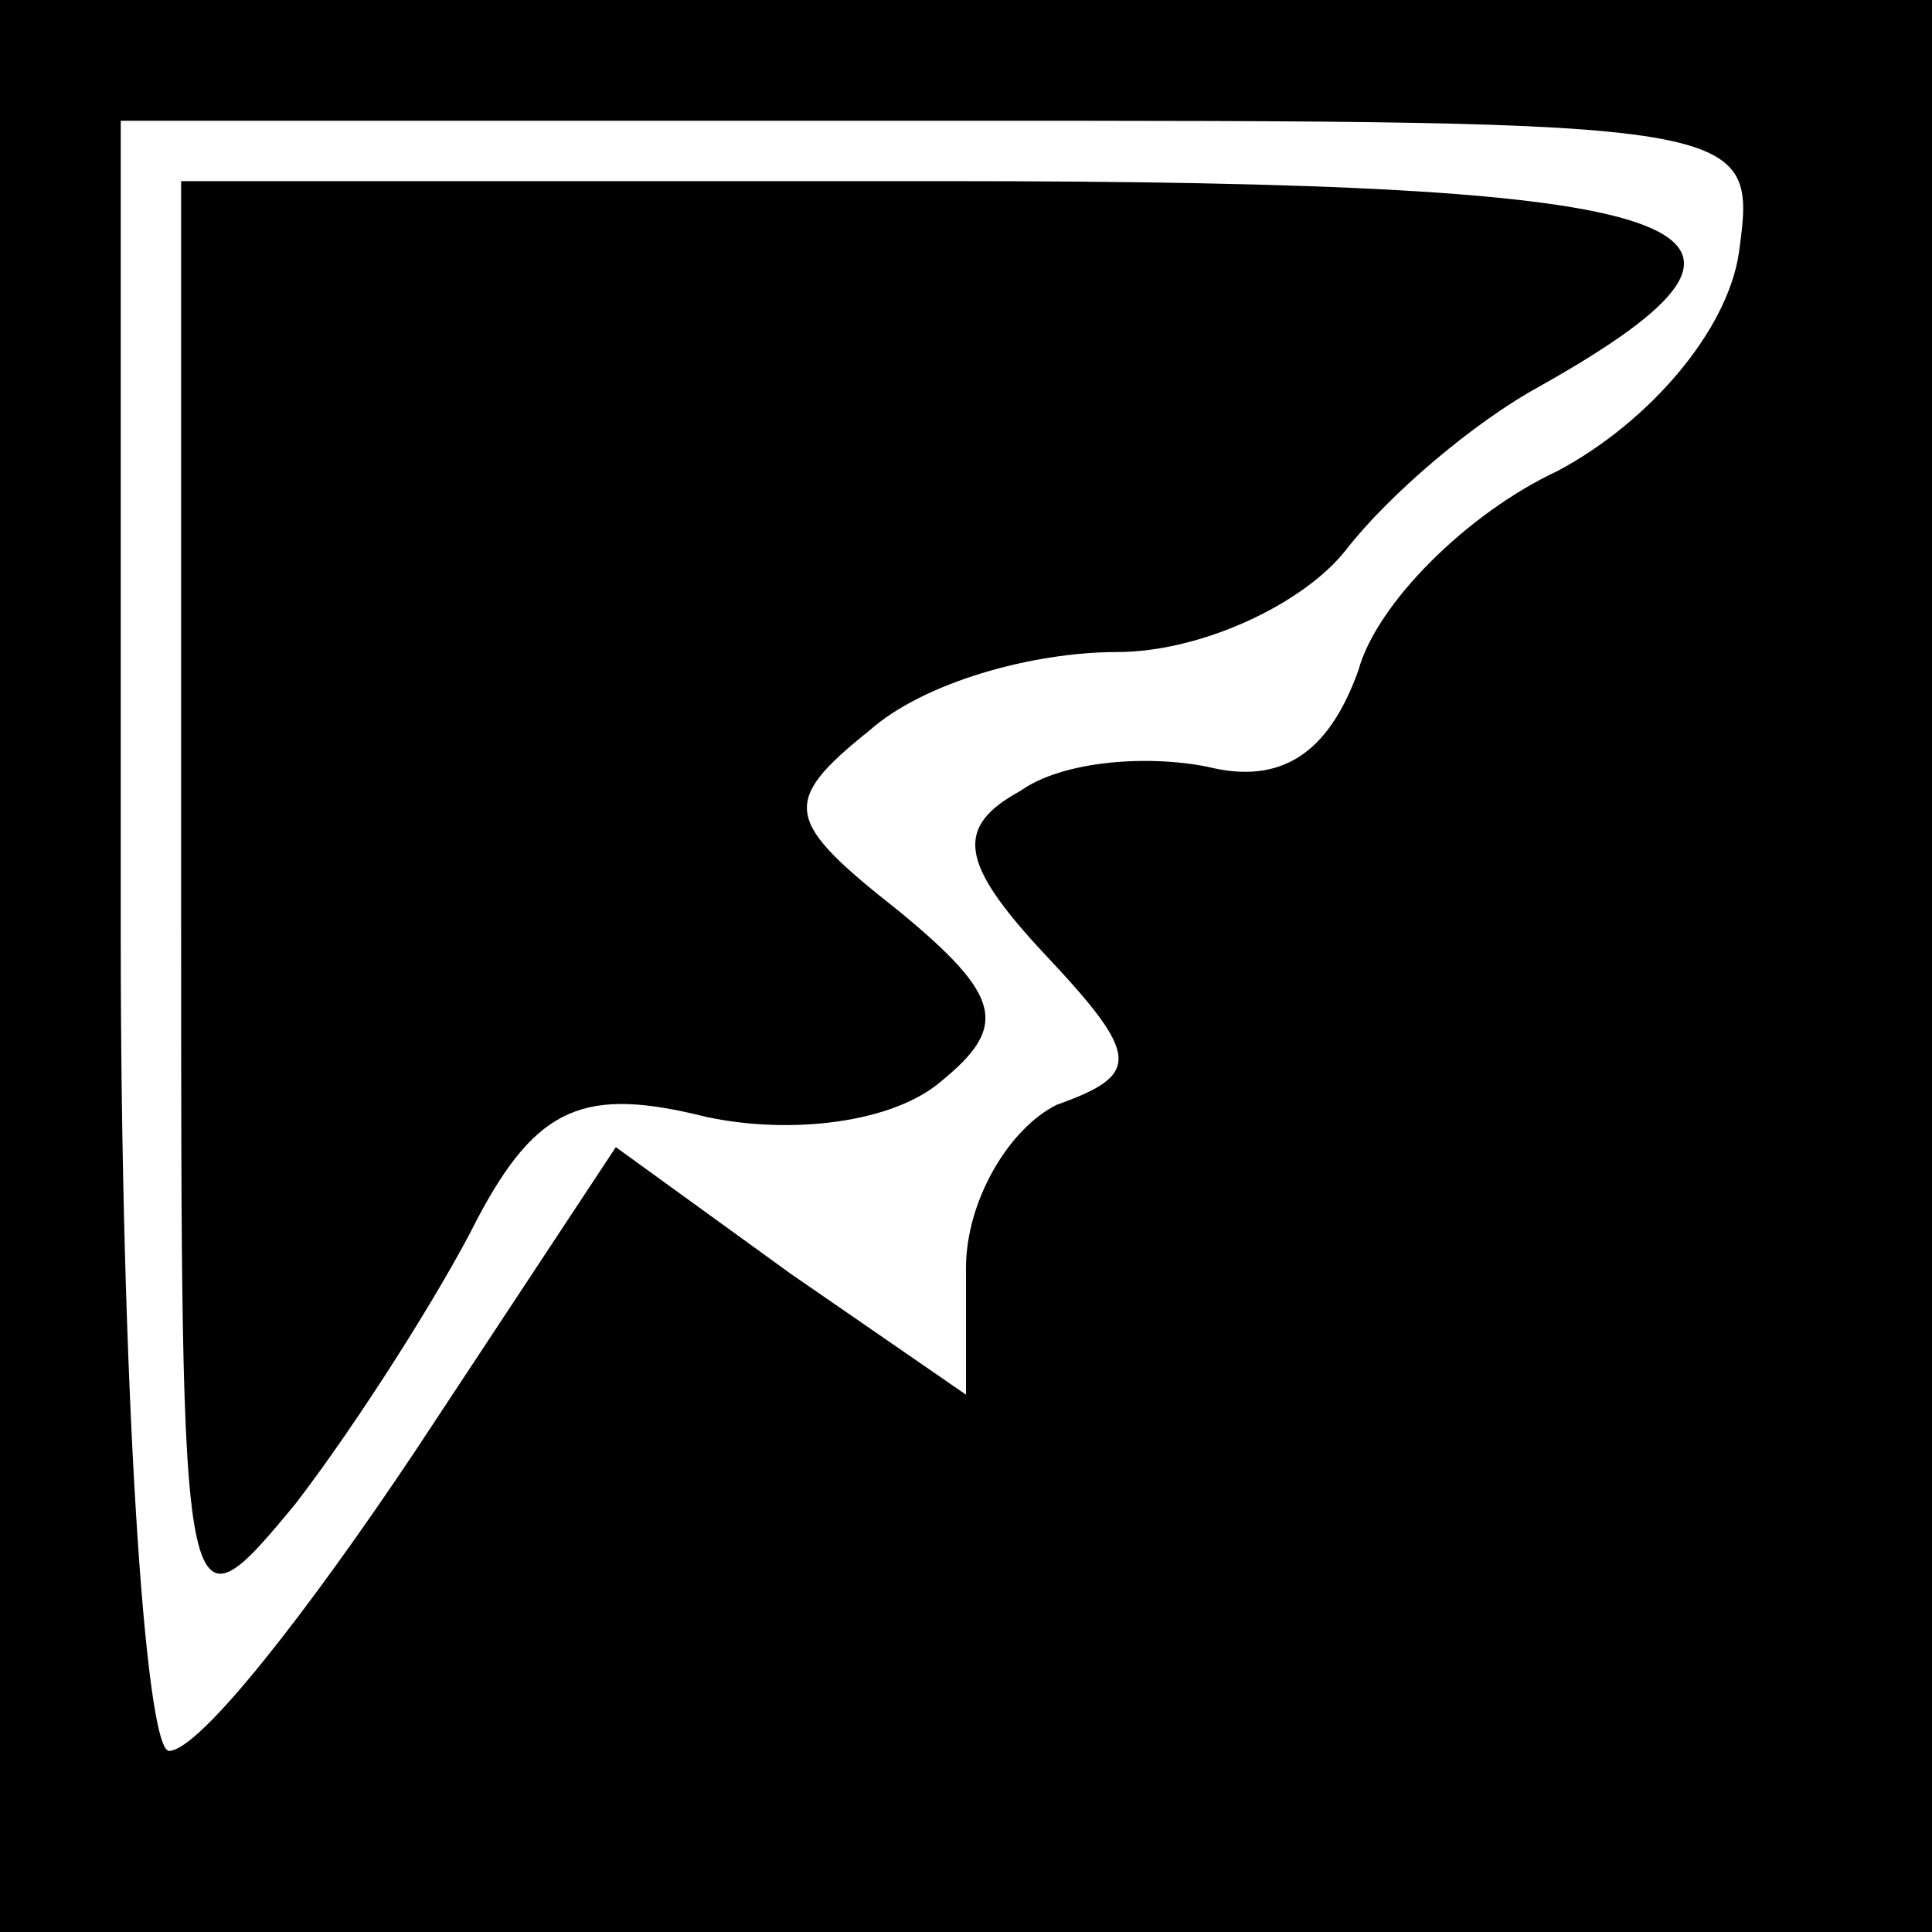<?xml version="1.0" standalone="no"?>
<!DOCTYPE svg PUBLIC "-//W3C//DTD SVG 20010904//EN"
 "http://www.w3.org/TR/2001/REC-SVG-20010904/DTD/svg10.dtd">
<svg version="1.0" xmlns="http://www.w3.org/2000/svg"
 width="32pt" height="32pt" viewBox="0 0 32 32"
 preserveAspectRatio="xMidYMid meet">
<rect x="0" y="0" width="32" height="32" fill="#808080" stroke="none"/>
<g transform="translate(0,32) scale(0.1,-0.1)"
fill="#000000" stroke="none">
<path fill="#000000" stroke="none" d="M0 160 l0 -160 160 0 160 0 0 160 0
160 -160 0 -160 0 0 -160z"/>
<path fill="#ffffff" stroke="none" d="M288 278 c-2 -13 -15 -28 -30 -36 -15
-7 -30 -22 -33 -33 -5 -14 -13 -19 -25 -16 -10 2 -24 1 -31 -4 -11 -6 -10 -12
4 -27 16 -17 16 -20 2 -25 -8 -4 -15 -16 -15 -27 l0 -21 -29 20 -29 21 -33
-50 c-18 -27 -36 -50 -41 -50 -4 0 -8 61 -8 135 l0 135 136 0 c135 0 135 0
132 -22z"/>
<path fill="#000000" stroke="none" d="M30 169 c0 -120 0 -121 19 -98 10 13
24 35 30 47 10 19 18 22 38 17 14 -3 31 -1 39 6 11 9 10 14 -7 28 -19 15 -20
18 -5 30 9 8 27 13 41 13 14 0 31 8 38 17 7 9 21 21 32 27 48 27 28 34 -99 34
l-126 0 0 -121z"/>
</g>
</svg>
